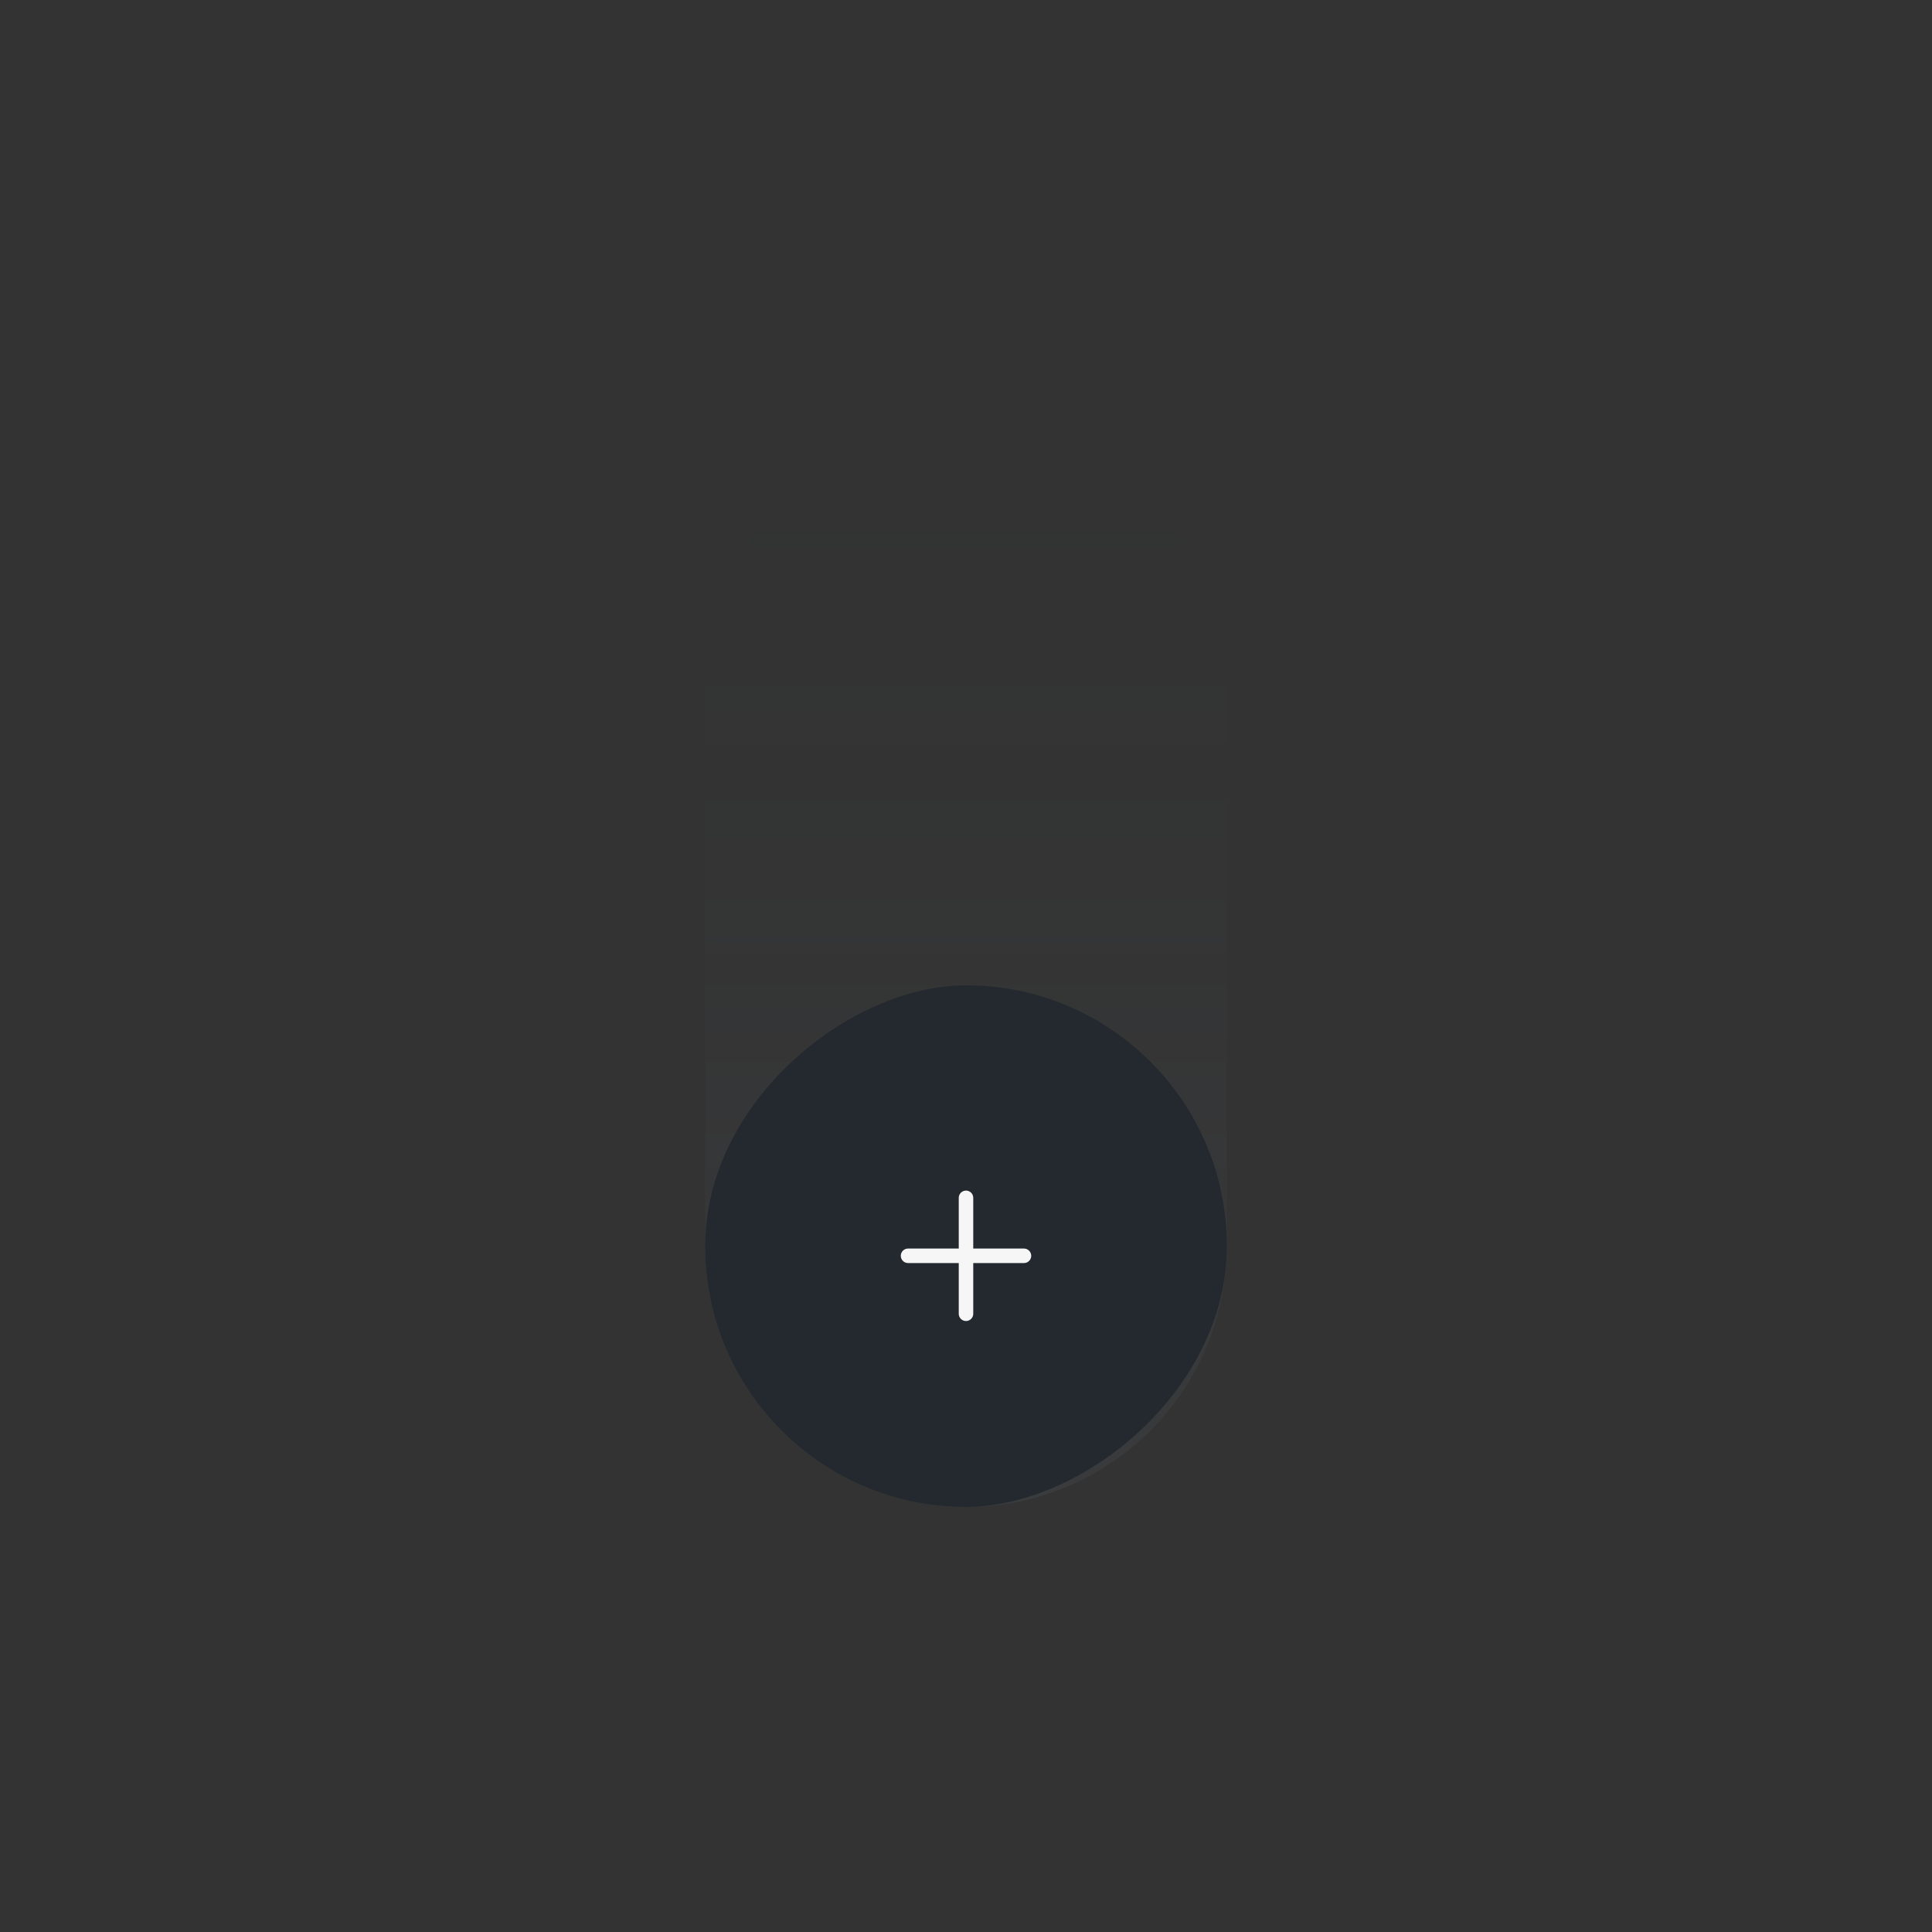 <svg width="200" height="200" viewBox="0 0 200 200" fill="none" xmlns="http://www.w3.org/2000/svg">
<rect x="0" y="0" width="200" height="200" fill="#333333" stroke="none"/>
<path d="M100 156C85.088 156 73 143.912 73 129L73 71C73 56.088 85.088 44 100 44V44C114.912 44 127 56.088 127 71L127 129C127 143.912 114.912 156 100 156V156Z" fill="url(#paint0_linear_88_30)" fill-opacity="0.1"/>
<rect x="73" y="156" width="54" height="54" rx="27" transform="rotate(-90 73 156)" fill="#24292F"/>
<path d="M94 130H100M100 130H106M100 130V124M100 130V136" stroke="#F6F6F6" stroke-width="1.5" stroke-linecap="round" stroke-linejoin="round"/>
<defs>
<linearGradient id="paint0_linear_88_30" x1="100" y1="44" x2="100" y2="156" gradientUnits="userSpaceOnUse">
<stop stop-color="#24292F" stop-opacity="0"/>
<stop offset="1" stop-color="#728295"/>
</linearGradient>
</defs>
</svg>

